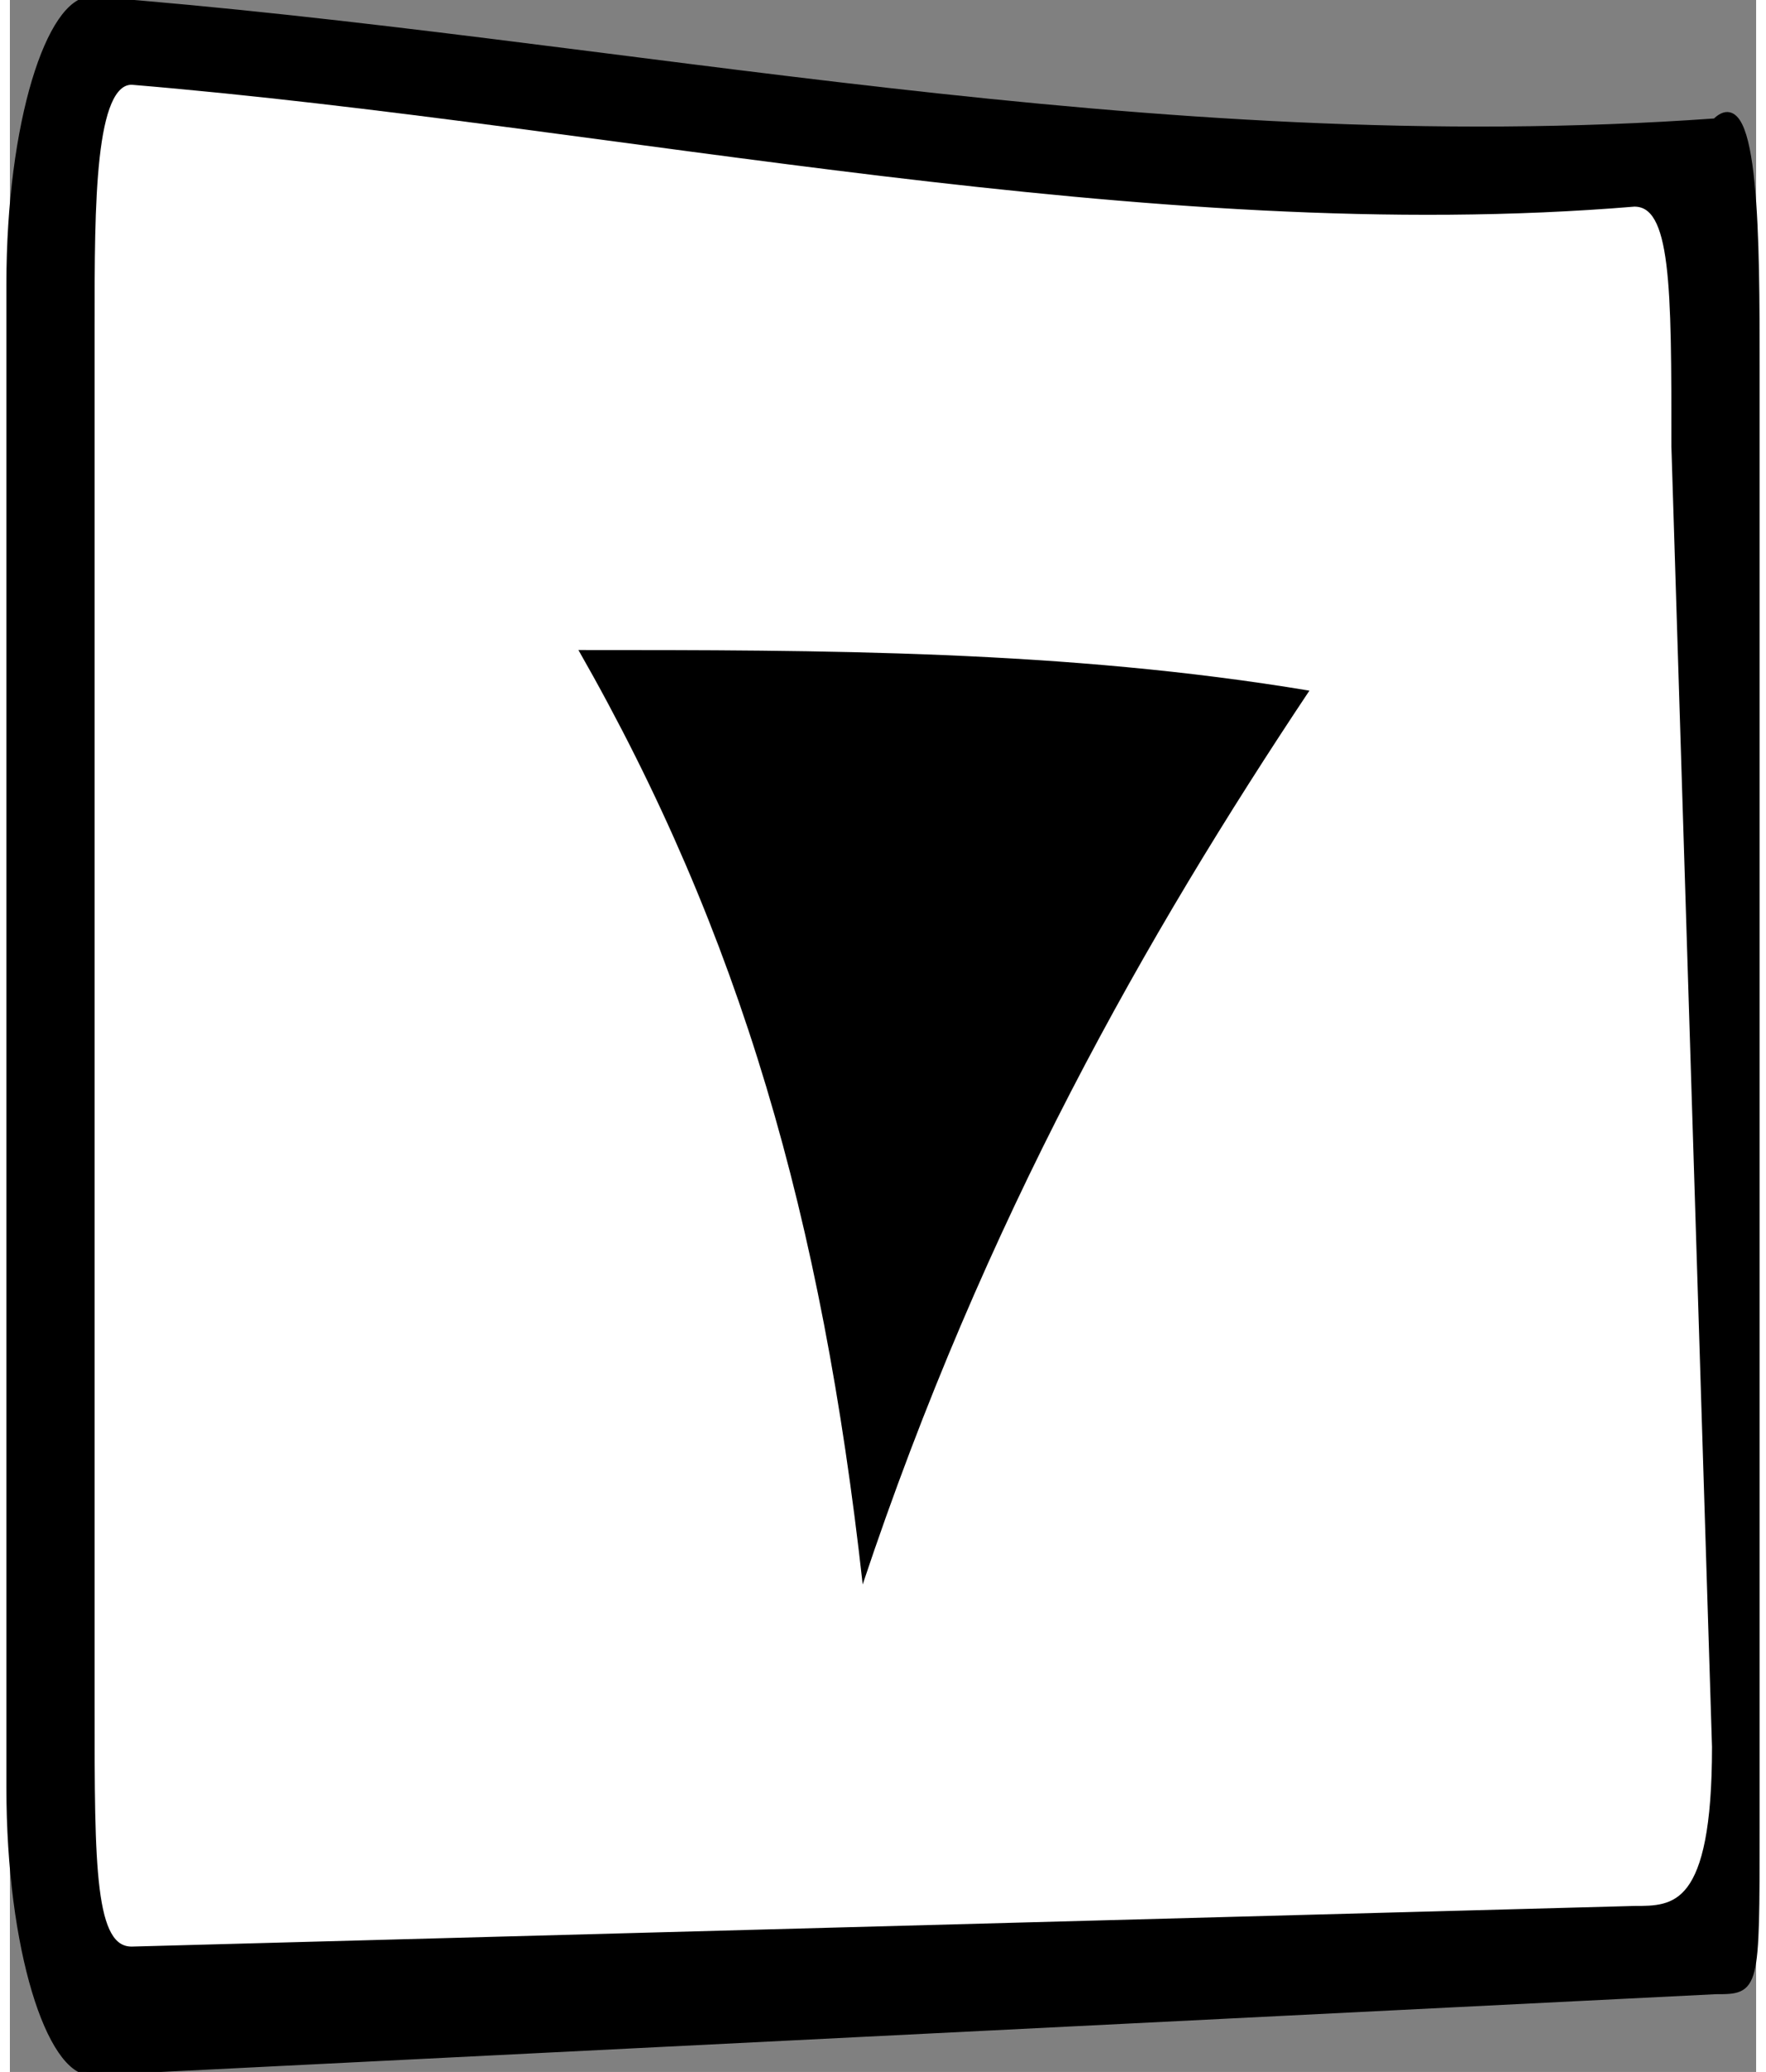 <?xml version="1.0" encoding="UTF-8"?>
<!DOCTYPE svg PUBLIC "-//W3C//DTD SVG 1.1//EN" "http://www.w3.org/Graphics/SVG/1.1/DTD/svg11.dtd">
<!-- Creator: CorelDRAW X7 -->
<svg xmlns="http://www.w3.org/2000/svg" xml:space="preserve" width="191px" height="224px" version="1.1" style="shape-rendering:geometricPrecision; text-rendering:geometricPrecision; image-rendering:optimizeQuality; fill-rule:evenodd; clip-rule:evenodd"
viewBox="0 0 43 51"
 xmlns:xlink="http://www.w3.org/1999/xlink">
 <rect x="0" y="0" width="43" height="51" fill="#808080" stroke="none"/>
 <defs>
  <style type="text/css">
   <![CDATA[
    .str0 {stroke:black;stroke-width:0.172}
    .fil0 {fill:black}
    .fil1 {fill:white}
   ]]>
  </style>
 </defs>
 <g id="Capa_x0020_1">
  <g id="_239691688">
   <path class="fil0 str0" d="M2 0c13,1 26,4 40,3 1,-1 1,3 1,6l0 36c0,4 0,4 -1,4l-40 2c-1,0 -2,-3 -2,-7l0 -37c0,-4 1,-7 2,-7z"/>
   <path class="fil1 str0" d="M3 2c12,1 25,4 37,3 1,0 1,2 1,6l1 32c0,4 -1,4 -2,4l-37 1c-1,0 -1,-2 -1,-6l0 -34c0,-3 0,-6 1,-6z"/>
   <path class="fil0" d="M21 39c-1,-9 -3,-16 -7,-23 6,0 12,0 18,1 -4,6 -8,13 -11,22z"/>
  </g>
 </g>
</svg>
